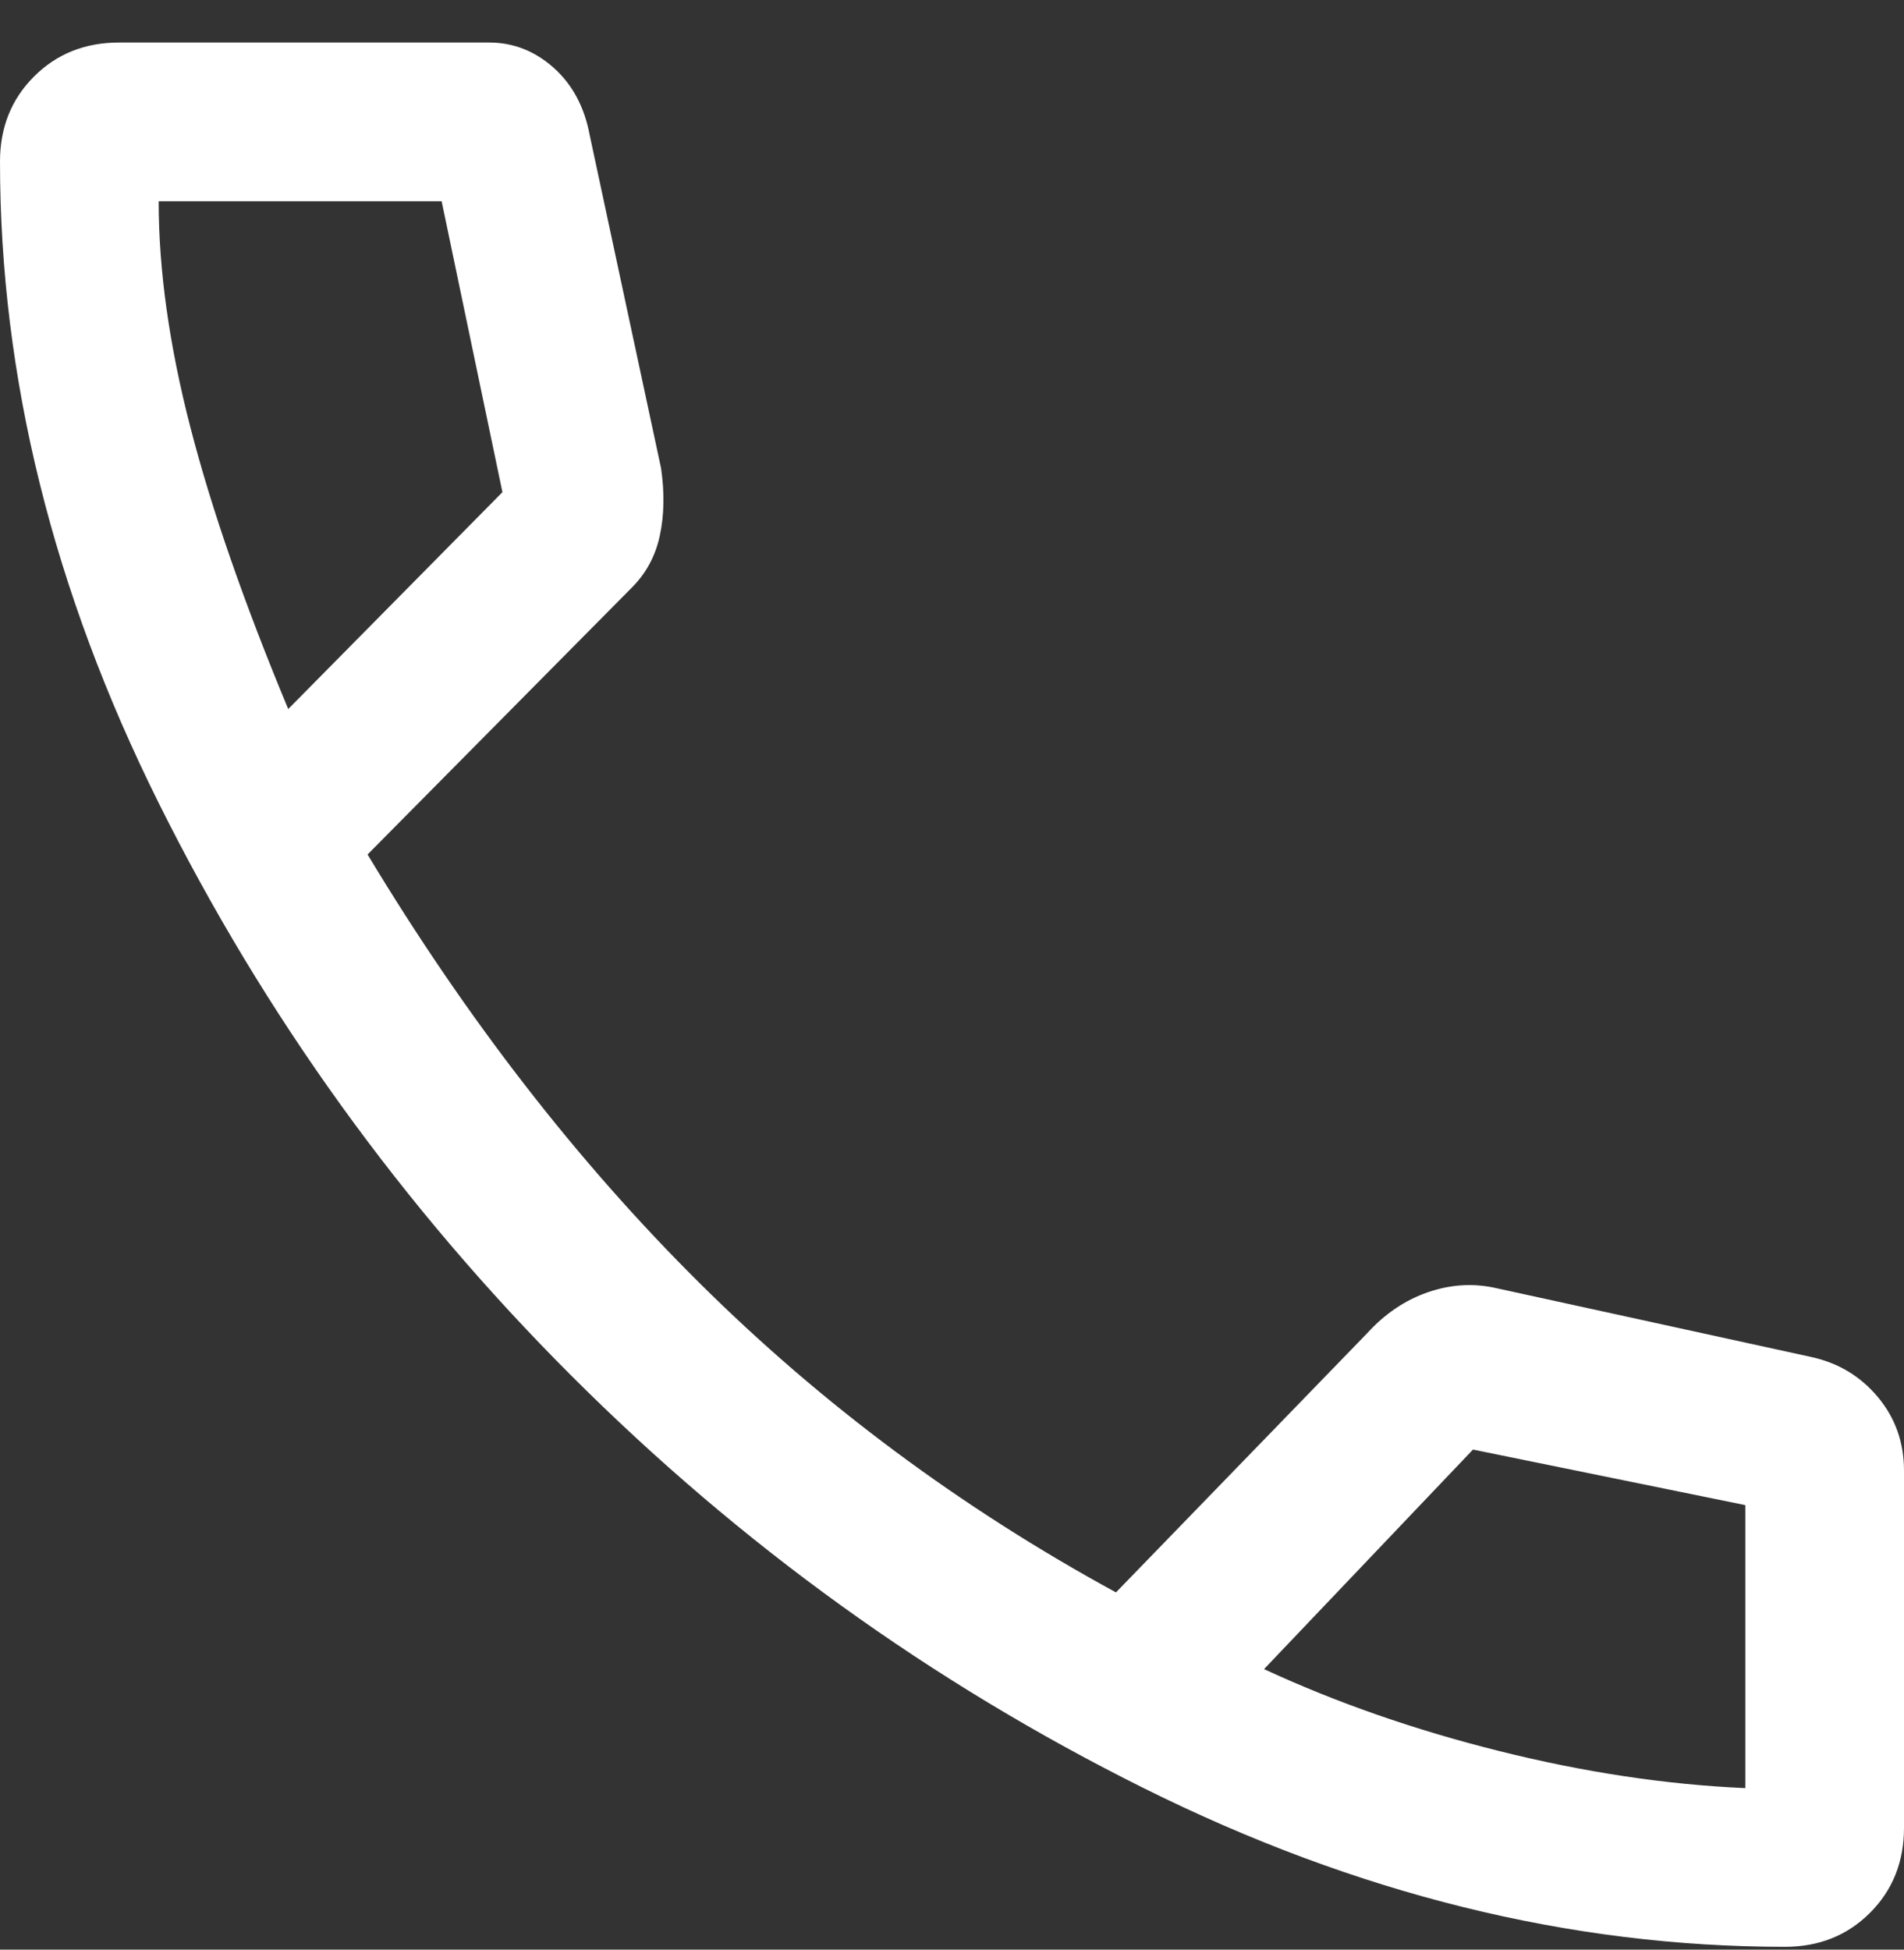 <svg width="42" height="43" viewBox="0 0 42 43" fill="none" xmlns="http://www.w3.org/2000/svg">
<rect x="0" y="0" width="42" height="43" fill="#333333" stroke="none"/>
<path d="M39.375 42.938C34.631 42.938 29.915 41.771 25.229 39.438C20.543 37.105 16.333 34.071 12.6 30.338C8.867 26.605 5.833 22.395 3.5 17.709C1.167 13.023 0 8.307 0 3.563C0 2.813 0.25 2.188 0.75 1.688C1.25 1.188 1.875 0.938 2.625 0.938H10.792C11.321 0.938 11.794 1.123 12.21 1.492C12.625 1.862 12.892 2.357 13.008 2.98L14.583 10.33C14.661 10.874 14.651 11.37 14.554 11.817C14.457 12.264 14.253 12.643 13.942 12.955L8.108 18.846C10.286 22.463 12.726 25.613 15.429 28.296C18.132 30.98 21.194 33.255 24.617 35.121L30.158 29.405C30.547 28.977 30.994 28.675 31.5 28.5C32.006 28.326 32.511 28.296 33.017 28.413L39.958 29.93C40.554 30.061 41.043 30.356 41.426 30.816C41.809 31.275 42 31.816 42 32.438V40.313C42 41.063 41.75 41.688 41.25 42.188C40.75 42.688 40.125 42.938 39.375 42.938ZM6.358 15.638L11.083 10.855L9.742 4.438H3.5C3.5 5.955 3.733 7.617 4.2 9.425C4.667 11.234 5.386 13.305 6.358 15.638ZM38.5 39.438V33.196L32.492 31.971L27.883 36.813C29.478 37.552 31.208 38.155 33.075 38.621C34.942 39.088 36.75 39.36 38.5 39.438Z" fill="white"/>
</svg>
